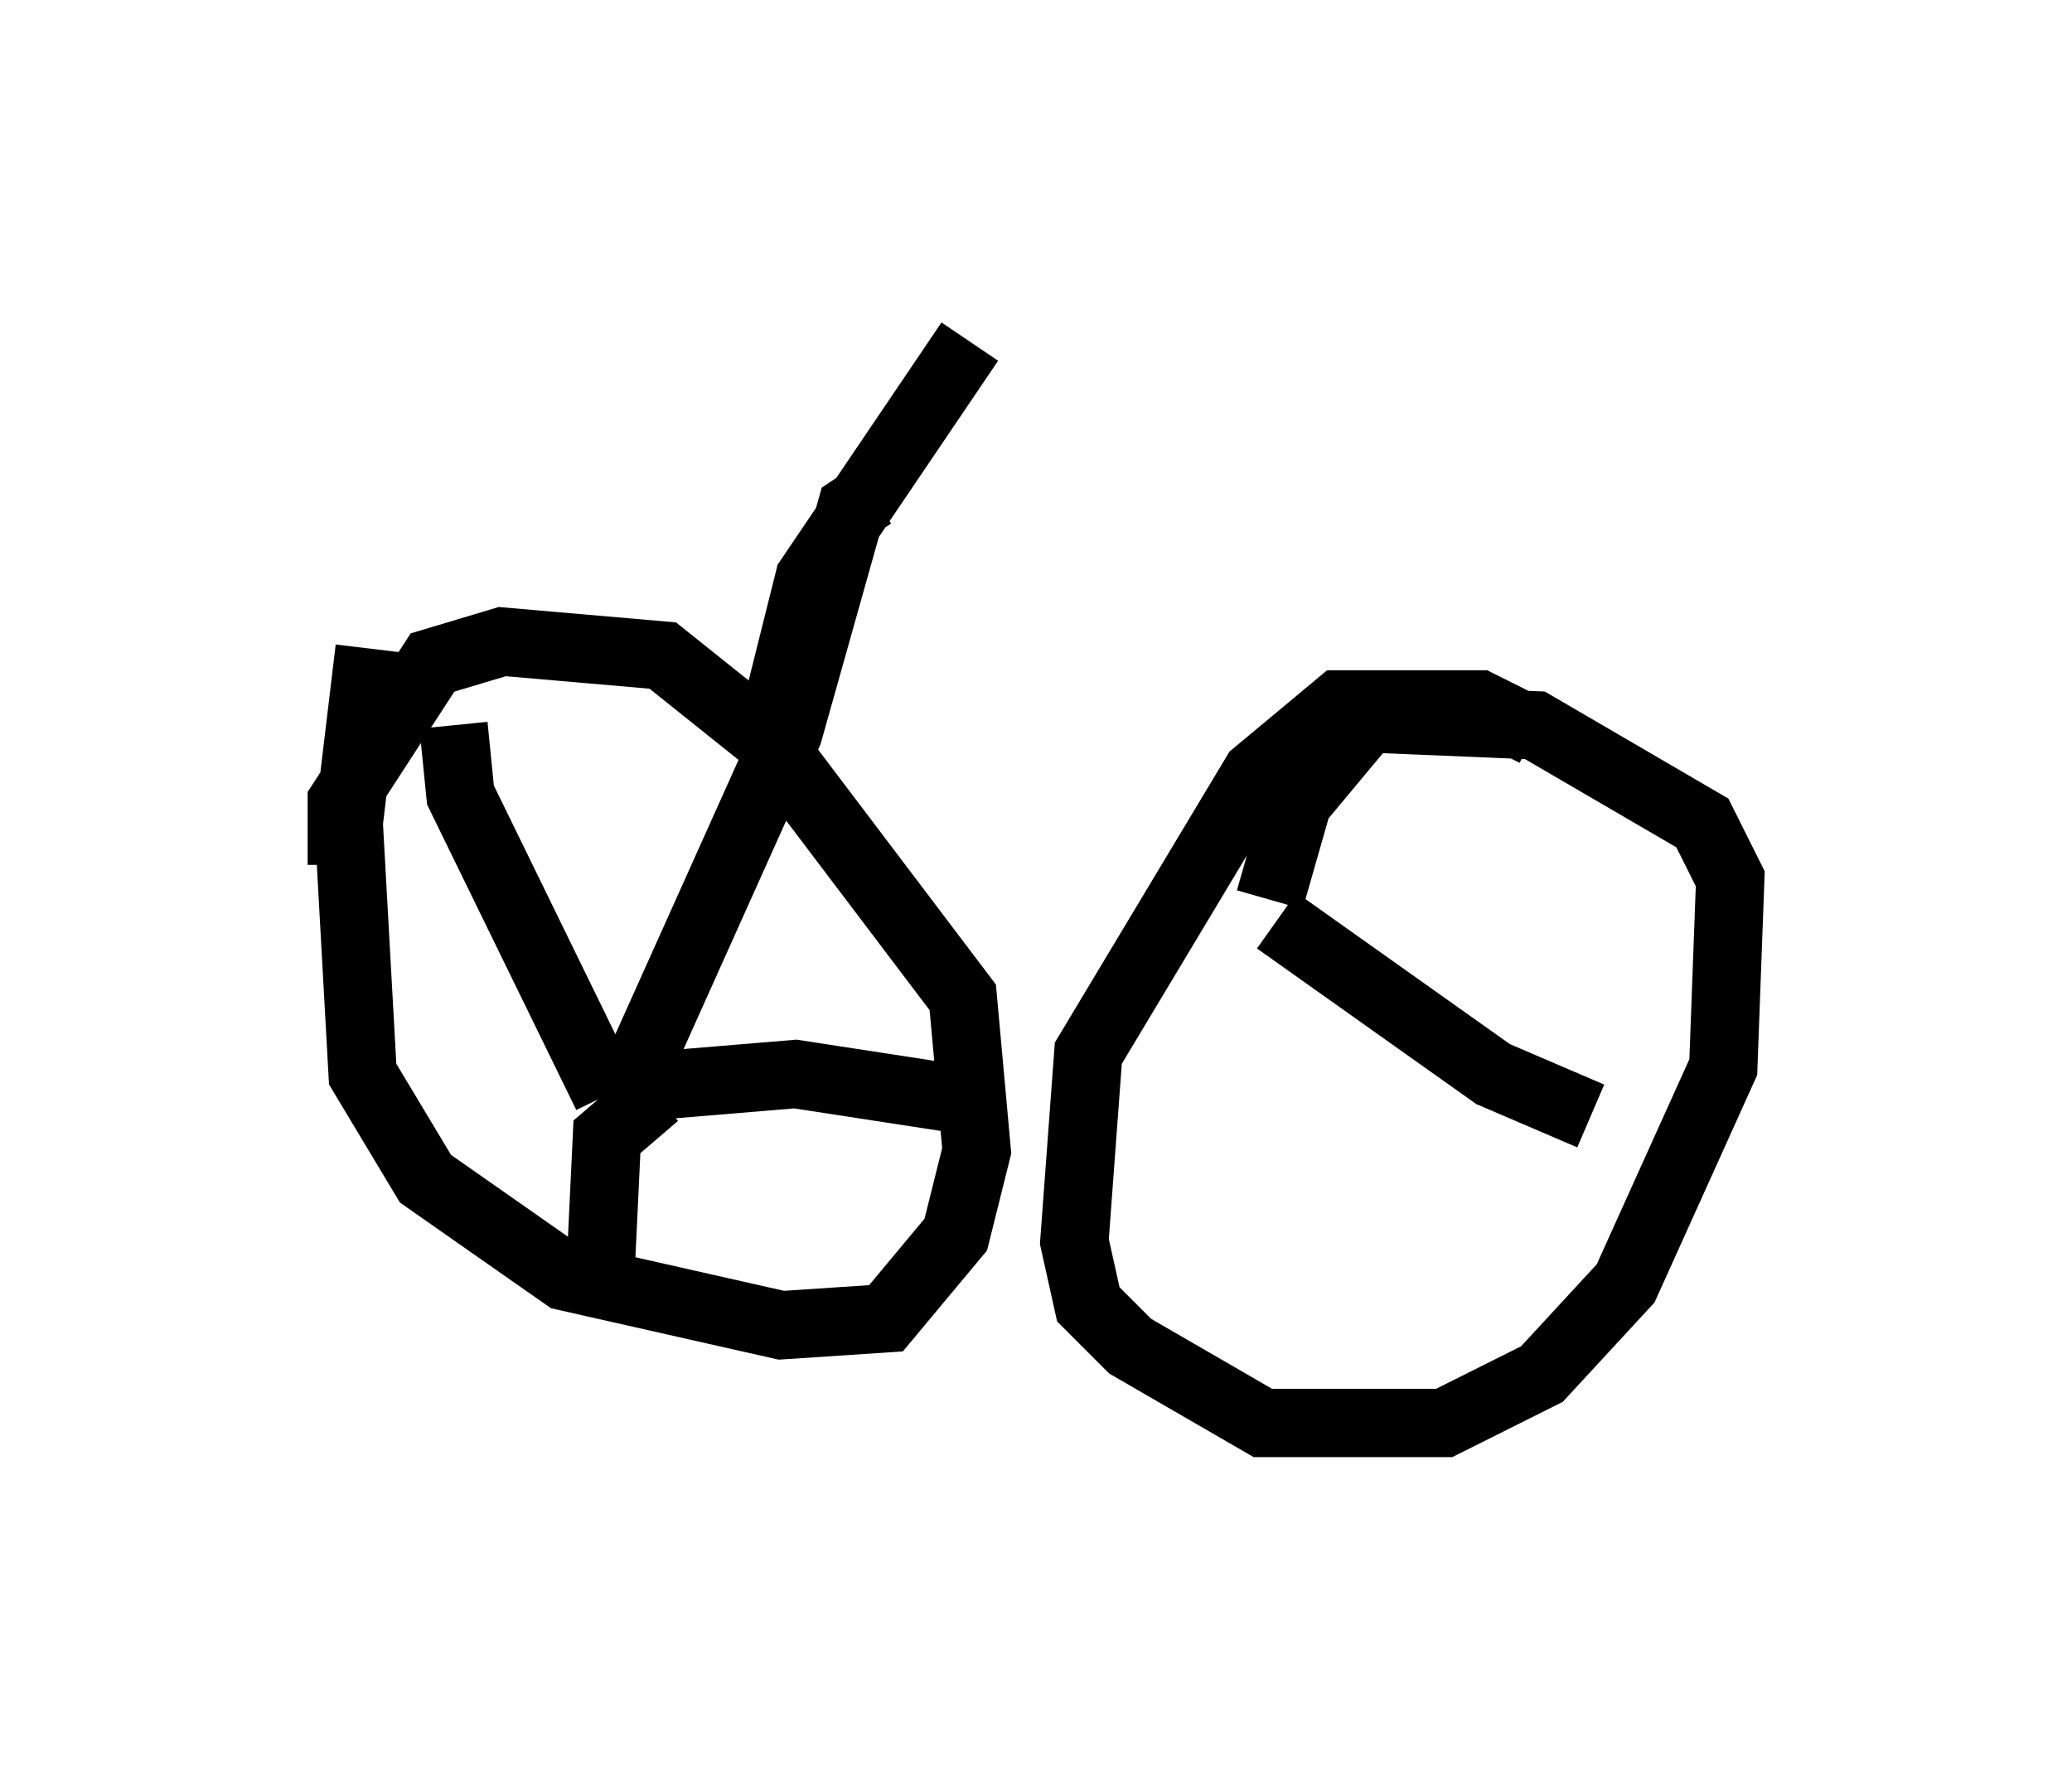 <?xml version="1.0" encoding="utf-8" ?>
<svg baseProfile="full" height="25.823" version="1.1" width="30.315" xmlns="http://www.w3.org/2000/svg" xmlns:ev="http://www.w3.org/2001/xml-events" xmlns:xlink="http://www.w3.org/1999/xlink"><defs /><rect fill="white" height="25.823" width="30.315" x="0" y="0" /><path d="M6.225, 9.185 m-0.817, 0.306 l-0.306, 2.552 0.204, 3.675 l0.919, 1.531 2.042, 1.429 l3.165, 0.715 1.531, -0.102 l1.021, -1.225 0.306, -1.225 l-0.204, -2.246 -2.858, -3.777 l-1.531, -1.225 -2.348, -0.204 l-1.021, 0.306 -1.327, 2.042 l0.0, 0.919 m17.456, -1.94 l-0.817, -0.408 -2.042, 0.0 l-1.225, 1.021 -2.45, 4.083 l-0.204, 2.756 0.204, 0.919 l0.613, 0.613 1.94, 1.123 l2.654, 0.0 1.429, -0.715 l1.225, -1.327 1.429, -3.165 l0.102, -2.756 -0.408, -0.817 l-2.45, -1.429 -2.45, -0.102 l-1.021, 1.225 -0.408, 1.429 m-7.35, -2.246 l0.613, -2.45 2.348, -3.471 m-4.9, 10.719 l2.246, -5.002 0.919, -3.267 l0.306, -0.204 m-3.879, 8.779 l-2.144, -4.39 -0.102, -1.021 m2.552, 5.308 l2.45, -0.204 2.654, 0.408 m-4.696, -0.102 l-0.715, 0.613 -0.102, 2.144 m9.902, -5.308 l3.165, 2.246 1.429, 0.613 " fill="none" stroke="black" stroke-width="1" /></svg>